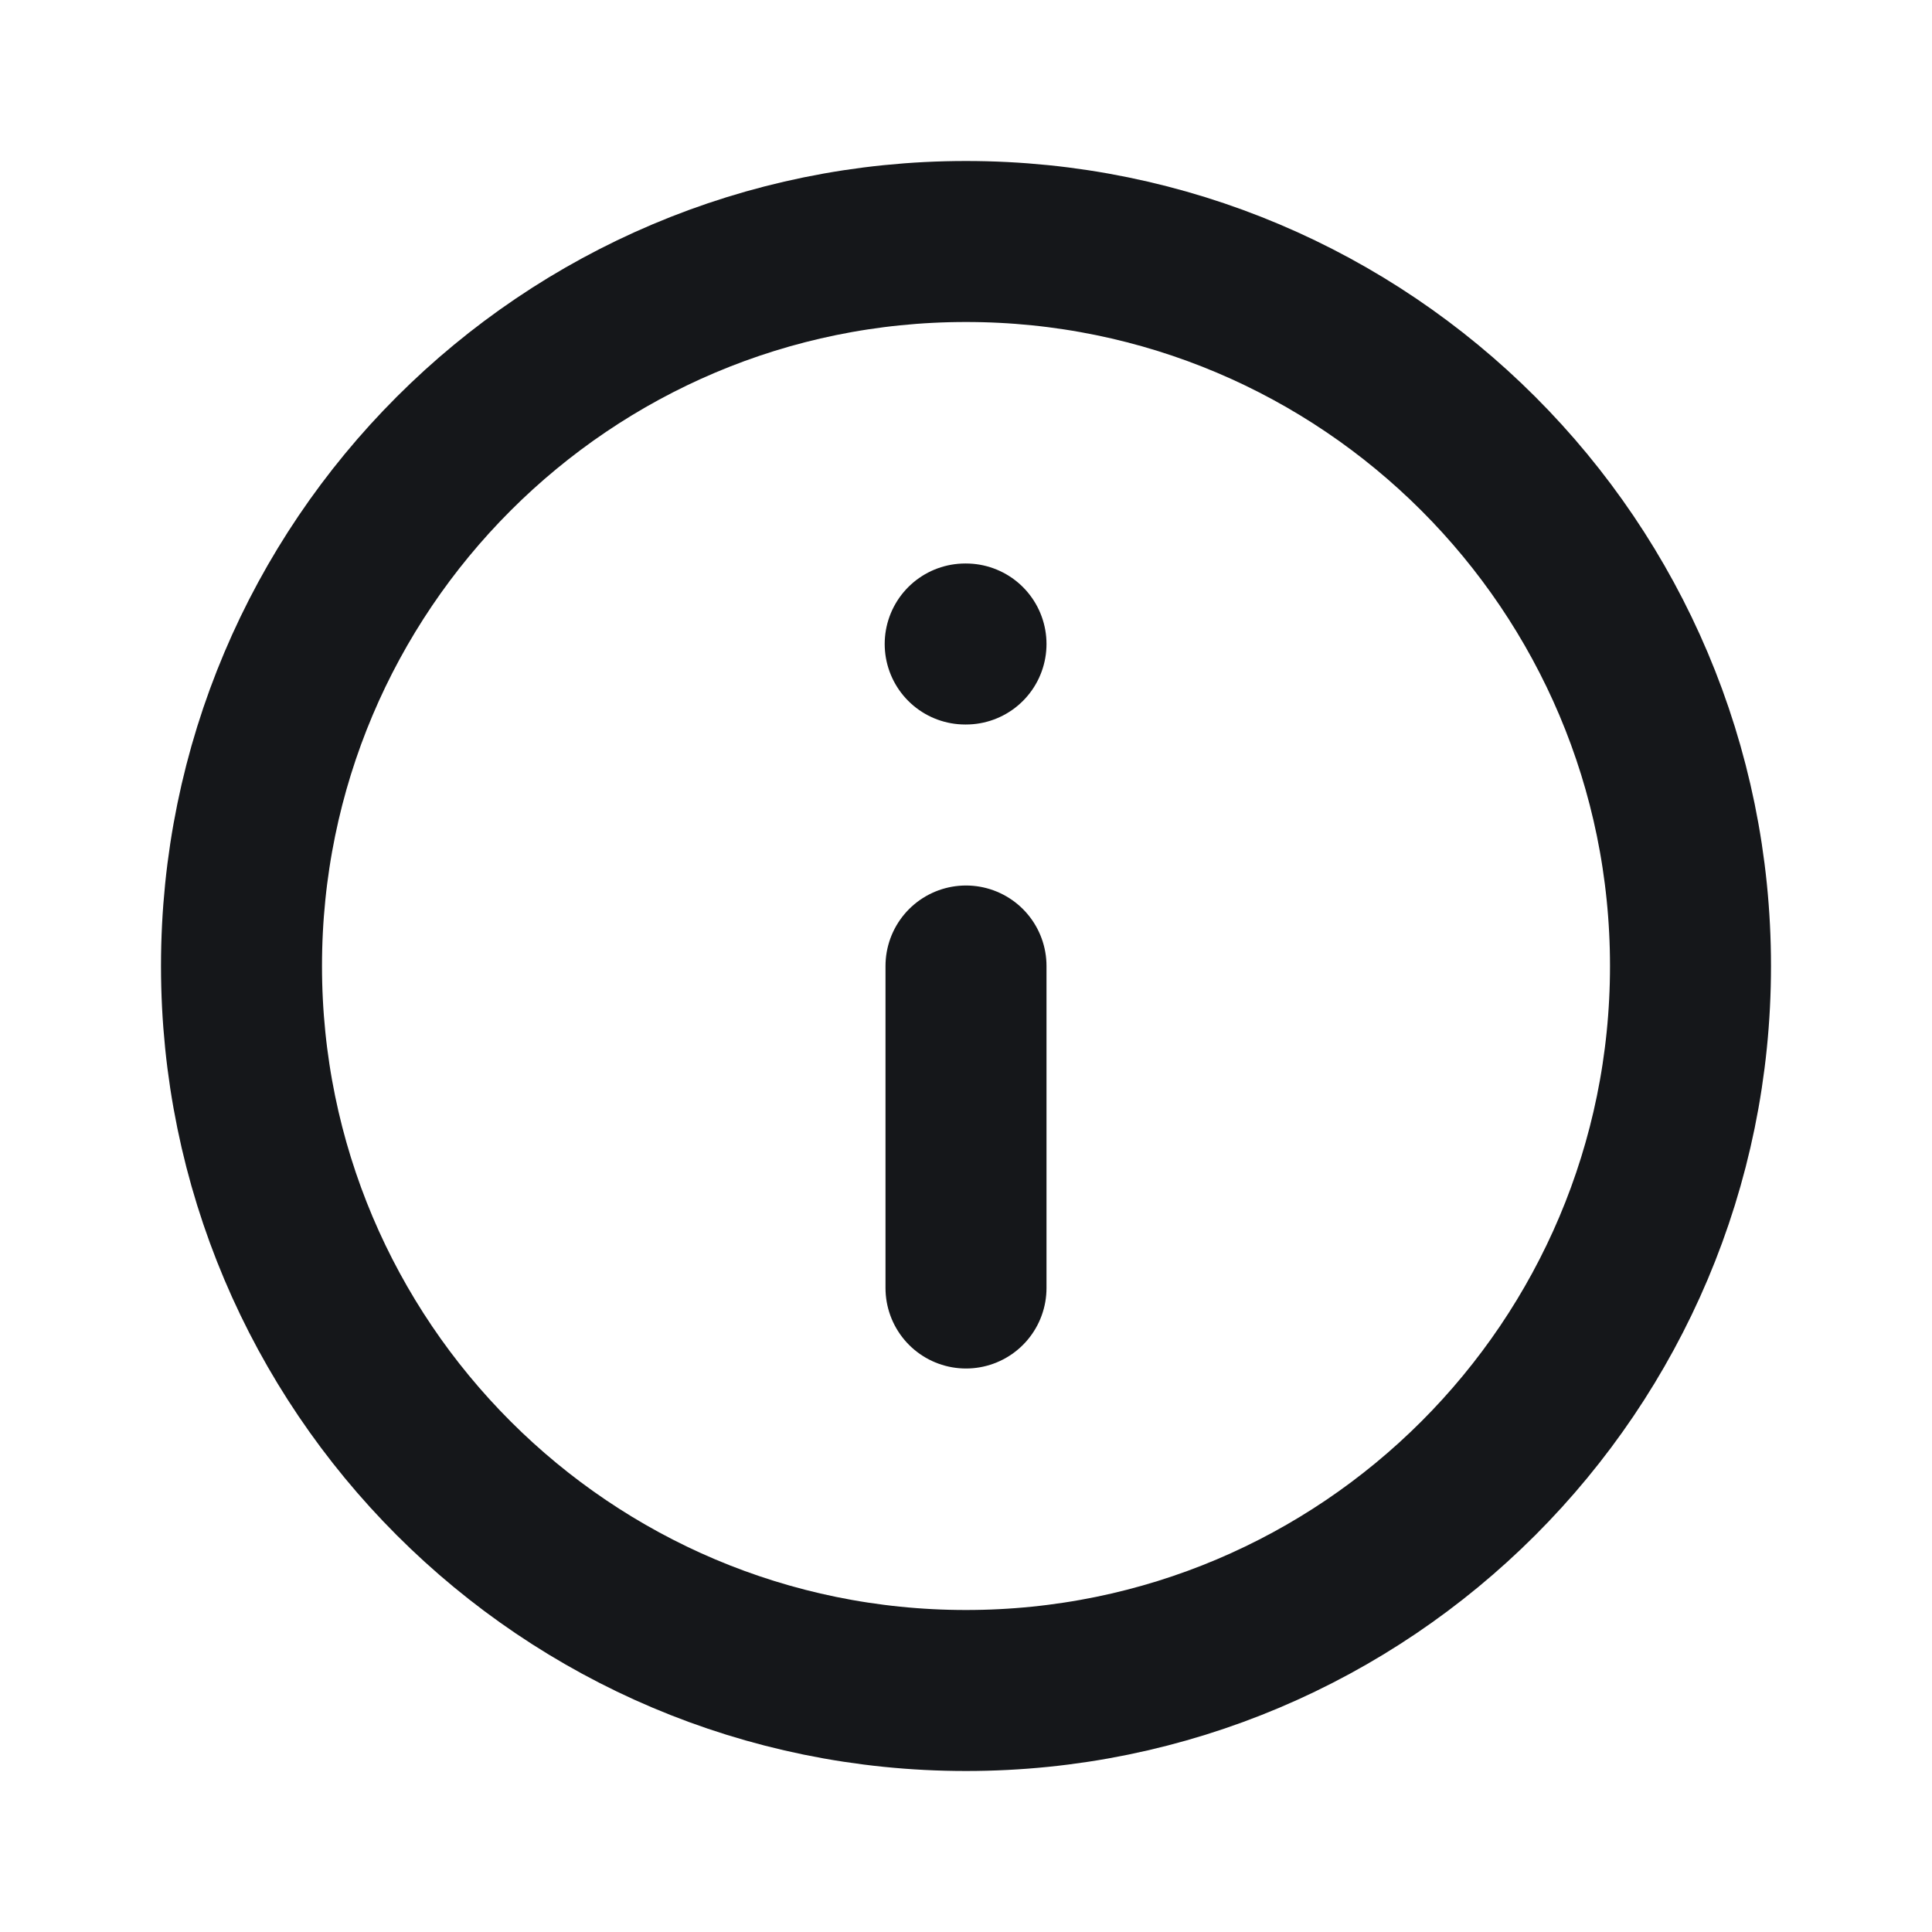 <svg width="24" height="24" viewBox="0 0 24 24" fill="none" xmlns="http://www.w3.org/2000/svg">
<path d="M12 3C7.029 3 3 7.029 3 12C3 16.971 7.029 21 12 21C16.971 21 21 16.971 21 12C21 7.029 16.971 3 12 3Z" stroke="#15171A" stroke-width="2" stroke-linecap="round" stroke-linejoin="round"/>
<path d="M12 16L12 12" stroke="#15171A" stroke-width="2" stroke-linecap="round" stroke-linejoin="round"/>
<path d="M12 8L11.99 8" stroke="#15171A" stroke-width="2" stroke-linecap="round" stroke-linejoin="round"/>
</svg>
